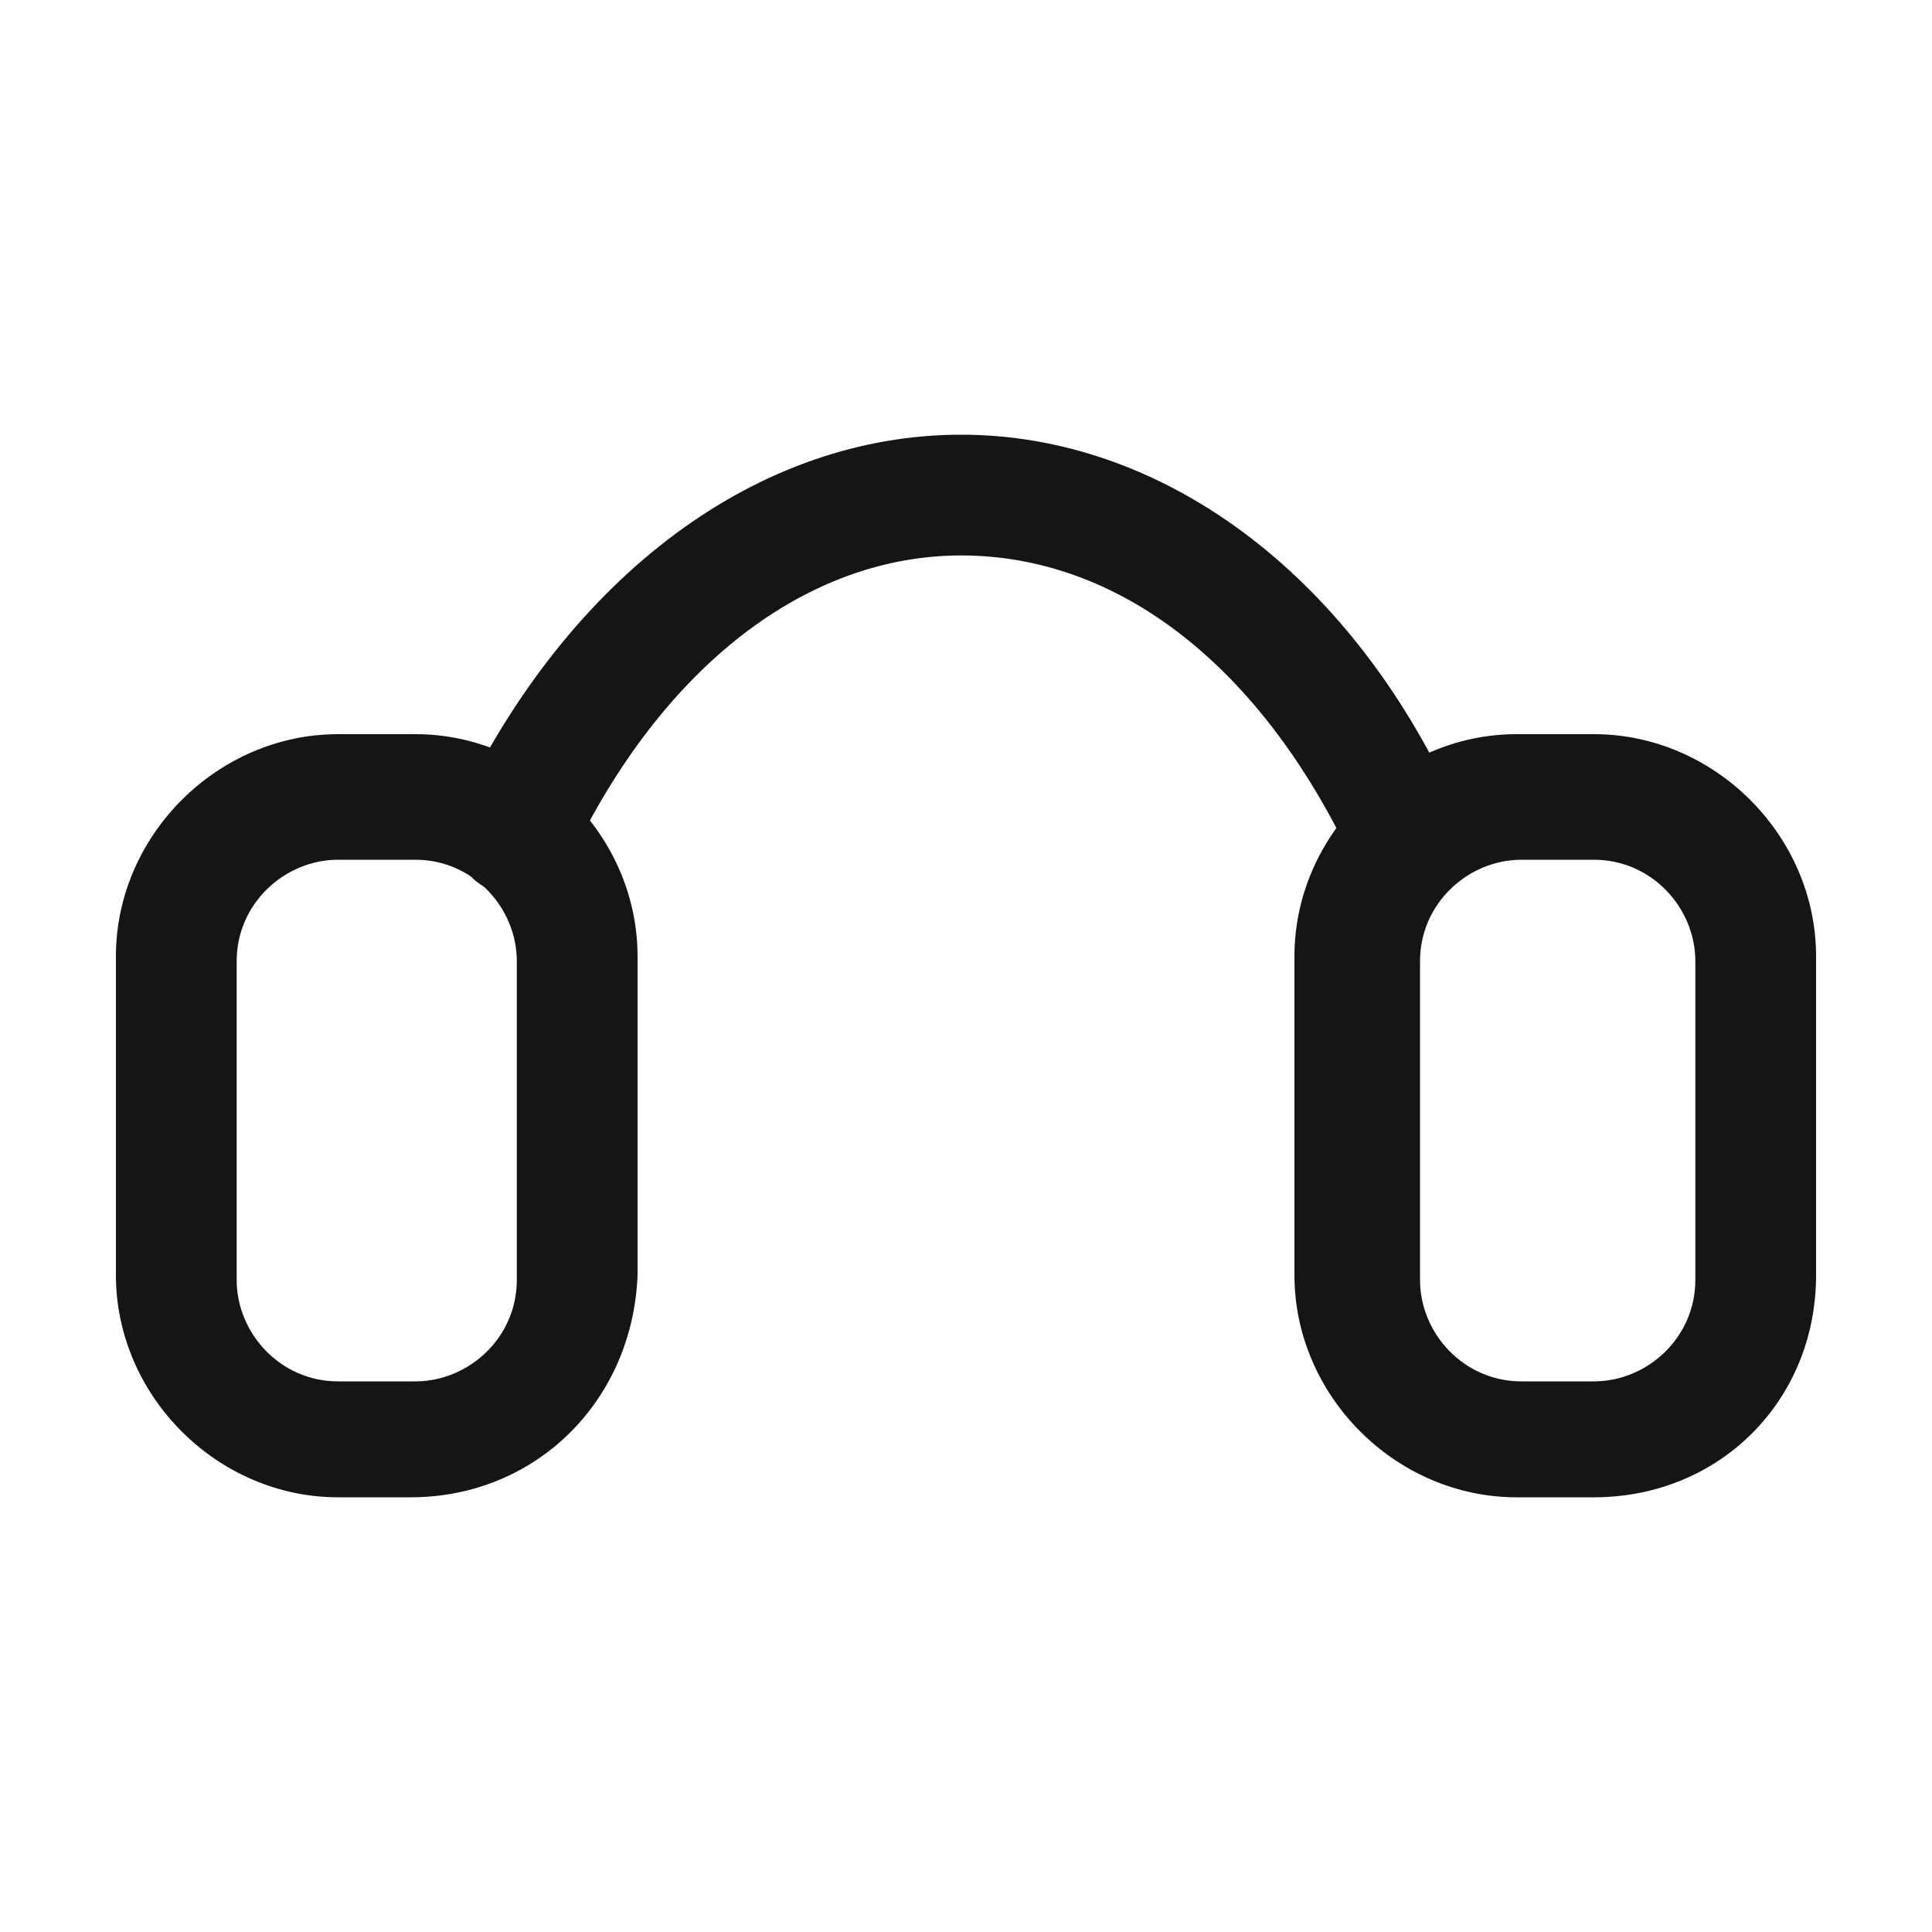<?xml version="1.0" encoding="utf-8"?>
<!-- Generator: Adobe Illustrator 24.1.2, SVG Export Plug-In . SVG Version: 6.00 Build 0)  -->
<svg version="1.1" id="Layer_1" xmlns="http://www.w3.org/2000/svg" xmlns:xlink="http://www.w3.org/1999/xlink" x="0px" y="0px"
	 viewBox="0 0 40 40" style="enable-background:new 0 0 40 40;" xml:space="preserve">
<style type="text/css">
	.st0{fill:#151515;}
</style>
<g>
	<path class="st0" d="M8.5,31H7c-2.5,0-4.6-2.1-4.6-4.6v-6.6c0-2.5,2.1-4.6,4.6-4.6h1.6c2.5,0,4.6,2.1,4.6,4.6v6.6
		C13.1,29,11.1,31,8.5,31z M7,17.8c-1.1,0-2.1,0.9-2.1,2.1v6.6c0,1.1,0.9,2.1,2.1,2.1h1.6c1.1,0,2.1-0.9,2.1-2.1v-6.6
		c0-1.1-0.9-2.1-2.1-2.1H7z"/>
</g>
<g>
	<path class="st0" d="M33,31h-1.6c-2.5,0-4.6-2.1-4.6-4.6v-6.6c0-2.5,2.1-4.6,4.6-4.6H33c2.5,0,4.6,2.1,4.6,4.6v6.6
		C37.6,29,35.6,31,33,31z M31.5,17.8c-1.1,0-2.1,0.9-2.1,2.1v6.6c0,1.1,0.9,2.1,2.1,2.1H33c1.1,0,2.1-0.9,2.1-2.1v-6.6
		c0-1.1-0.9-2.1-2.1-2.1H31.5z"/>
</g>
<g>
	<path class="st0" d="M29.1,18.5c-0.5,0-0.9-0.3-1.1-0.7l-0.1-0.2c-1.9-3.9-4.8-6.1-8-6.1c0,0,0,0,0,0c-3.2,0-6.2,2.3-8.1,6.3
		c-0.3,0.6-1,0.9-1.7,0.6c-0.6-0.3-0.9-1-0.6-1.7C11.8,11.9,15.7,9,19.9,9c0,0,0,0,0,0c4.1,0,8,2.8,10.2,7.6l0.1,0.2
		c0.3,0.6,0,1.4-0.6,1.7C29.5,18.5,29.3,18.5,29.1,18.5z"/>
</g>
</svg>
